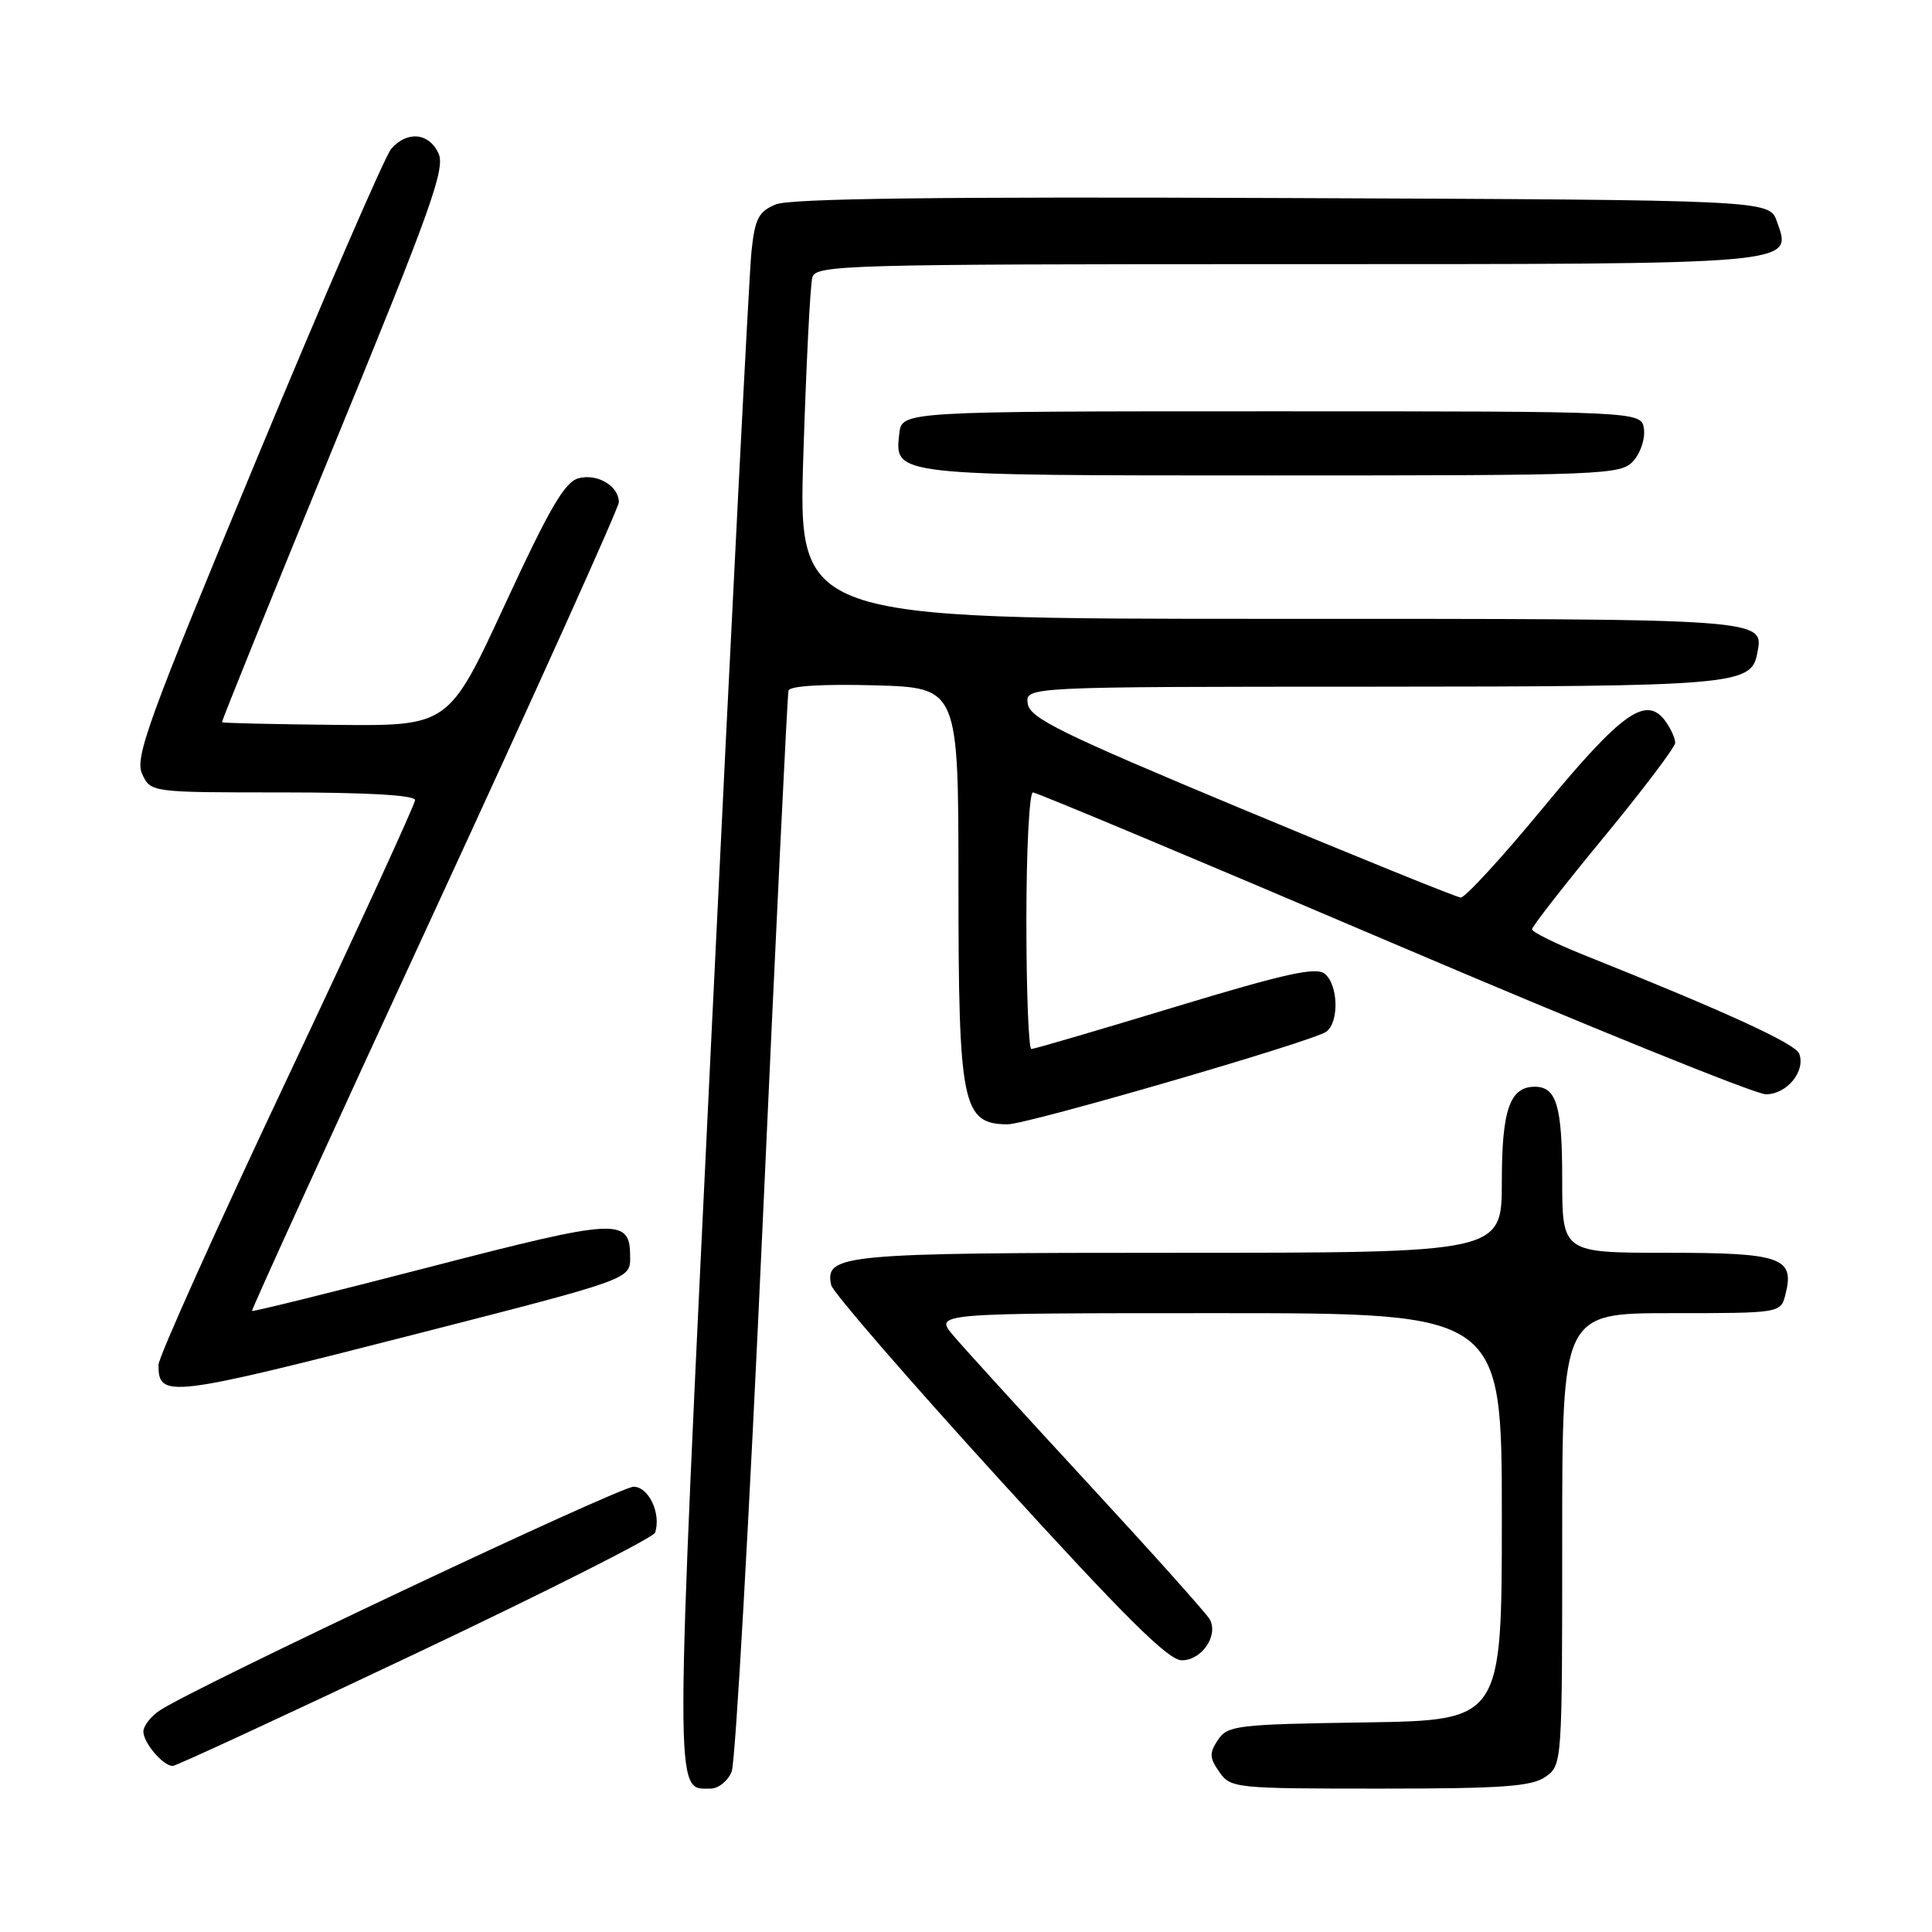 <?xml version="1.0" encoding="UTF-8" standalone="no"?>
<!DOCTYPE svg PUBLIC "-//W3C//DTD SVG 1.1//EN" "http://www.w3.org/Graphics/SVG/1.1/DTD/svg11.dtd" >
<svg xmlns="http://www.w3.org/2000/svg" xmlns:xlink="http://www.w3.org/1999/xlink" version="1.1" viewBox="0 0 256 256">
 <g >
 <path fill="currentColor"
d=" M 96.95 234.75 C 97.45 233.51 99.29 201.00 101.04 162.50 C 102.78 124.00 104.33 92.05 104.48 91.50 C 104.64 90.89 109.03 90.62 115.87 90.81 C 127.00 91.12 127.00 91.12 127.00 117.13 C 127.00 146.43 127.51 148.94 133.50 148.98 C 136.08 149.00 174.10 137.95 175.75 136.70 C 177.46 135.41 177.33 130.52 175.55 129.04 C 174.40 128.09 170.39 128.97 155.71 133.42 C 145.60 136.49 137.03 139.00 136.66 139.00 C 136.30 139.00 136.00 131.35 136.00 122.00 C 136.00 112.65 136.39 105.00 136.87 105.00 C 137.34 105.00 158.82 114.00 184.60 125.00 C 210.38 136.00 232.60 145.00 233.99 145.00 C 236.78 145.00 239.29 141.93 238.40 139.61 C 237.89 138.28 228.68 134.06 209.75 126.49 C 206.04 125.00 203.00 123.49 203.00 123.13 C 203.00 122.78 207.26 117.31 212.47 110.99 C 217.68 104.67 221.95 99.02 221.97 98.44 C 221.99 97.86 221.40 96.55 220.66 95.54 C 218.14 92.10 214.91 94.39 204.53 106.96 C 199.07 113.58 194.12 118.97 193.55 118.93 C 192.97 118.88 179.90 113.59 164.50 107.16 C 140.55 97.17 136.45 95.15 136.18 93.24 C 135.86 91.00 135.86 91.00 181.68 90.99 C 229.53 90.97 232.04 90.76 232.82 86.68 C 233.74 81.92 234.91 82.00 168.26 82.00 C 105.76 82.00 105.76 82.00 106.45 60.25 C 106.83 48.29 107.36 37.71 107.64 36.75 C 108.10 35.11 111.96 35.00 170.38 35.00 C 238.85 35.00 237.48 35.12 235.45 29.35 C 234.45 26.50 234.45 26.50 169.98 26.24 C 124.50 26.05 104.71 26.30 102.81 27.08 C 100.51 28.03 100.04 28.94 99.57 33.35 C 99.27 36.18 96.91 82.45 94.32 136.17 C 89.32 240.03 89.33 237.00 94.14 237.00 C 95.19 237.00 96.45 235.99 96.95 234.75 Z  M 204.78 235.44 C 206.99 233.89 207.00 233.75 207.00 203.94 C 207.00 174.00 207.00 174.00 221.48 174.00 C 235.96 174.00 235.96 174.00 236.59 171.49 C 237.82 166.62 236.05 166.00 220.88 166.00 C 207.00 166.00 207.00 166.00 207.00 156.20 C 207.00 146.55 206.24 144.00 203.37 144.00 C 200.06 144.00 199.00 147.06 199.00 156.57 C 199.00 166.00 199.00 166.00 156.19 166.00 C 111.41 166.00 109.26 166.20 110.14 170.29 C 110.34 171.20 120.34 182.76 132.38 195.97 C 149.02 214.25 154.81 220.00 156.59 220.00 C 159.25 220.00 161.49 216.70 160.29 214.56 C 159.86 213.79 152.58 205.66 144.12 196.50 C 135.67 187.35 127.64 178.54 126.29 176.93 C 123.82 174.00 123.82 174.00 161.41 174.00 C 199.00 174.00 199.00 174.00 199.00 200.98 C 199.00 227.95 199.00 227.95 180.87 228.23 C 163.87 228.48 162.66 228.63 161.38 230.55 C 160.23 232.29 160.25 232.92 161.57 234.80 C 163.07 236.94 163.64 237.00 182.83 237.00 C 199.06 237.00 202.95 236.72 204.78 235.44 Z  M 55.03 219.13 C 72.29 210.95 86.59 203.73 86.80 203.09 C 87.64 200.58 85.96 197.00 83.95 197.00 C 82.08 197.00 26.29 223.33 21.25 226.59 C 20.01 227.39 19.00 228.68 19.00 229.45 C 19.00 230.94 21.62 234.00 22.89 234.00 C 23.31 234.00 37.77 227.31 55.03 219.13 Z  M 55.50 176.67 C 83.50 169.50 83.50 169.50 83.50 166.61 C 83.50 161.32 82.05 161.39 57.03 167.86 C 44.14 171.20 33.50 173.83 33.39 173.71 C 33.28 173.60 44.17 149.73 57.60 120.68 C 71.02 91.62 82.00 67.26 82.00 66.55 C 82.00 64.42 79.20 62.73 76.71 63.36 C 74.85 63.82 72.89 67.18 66.92 80.07 C 59.46 96.20 59.46 96.20 44.52 96.05 C 36.30 95.97 29.50 95.81 29.42 95.70 C 29.33 95.59 36.00 79.12 44.22 59.09 C 57.06 27.84 59.03 22.35 58.11 20.34 C 56.85 17.57 53.91 17.30 51.82 19.75 C 51.01 20.71 43.00 39.18 34.03 60.79 C 19.62 95.48 17.84 100.36 18.83 102.54 C 19.96 105.00 19.96 105.00 37.48 105.00 C 48.61 105.00 55.00 105.37 55.00 106.01 C 55.00 106.57 47.35 123.22 38.00 143.03 C 28.65 162.83 21.00 179.85 21.00 180.85 C 21.00 185.33 22.25 185.18 55.50 176.67 Z  M 216.43 61.08 C 217.38 60.03 218.01 58.12 217.83 56.83 C 217.50 54.50 217.50 54.50 168.50 54.50 C 119.50 54.50 119.50 54.50 119.16 57.45 C 118.53 63.04 118.13 63.00 168.54 63.00 C 212.76 63.00 214.76 62.92 216.43 61.08 Z "/>
</g>
</svg>